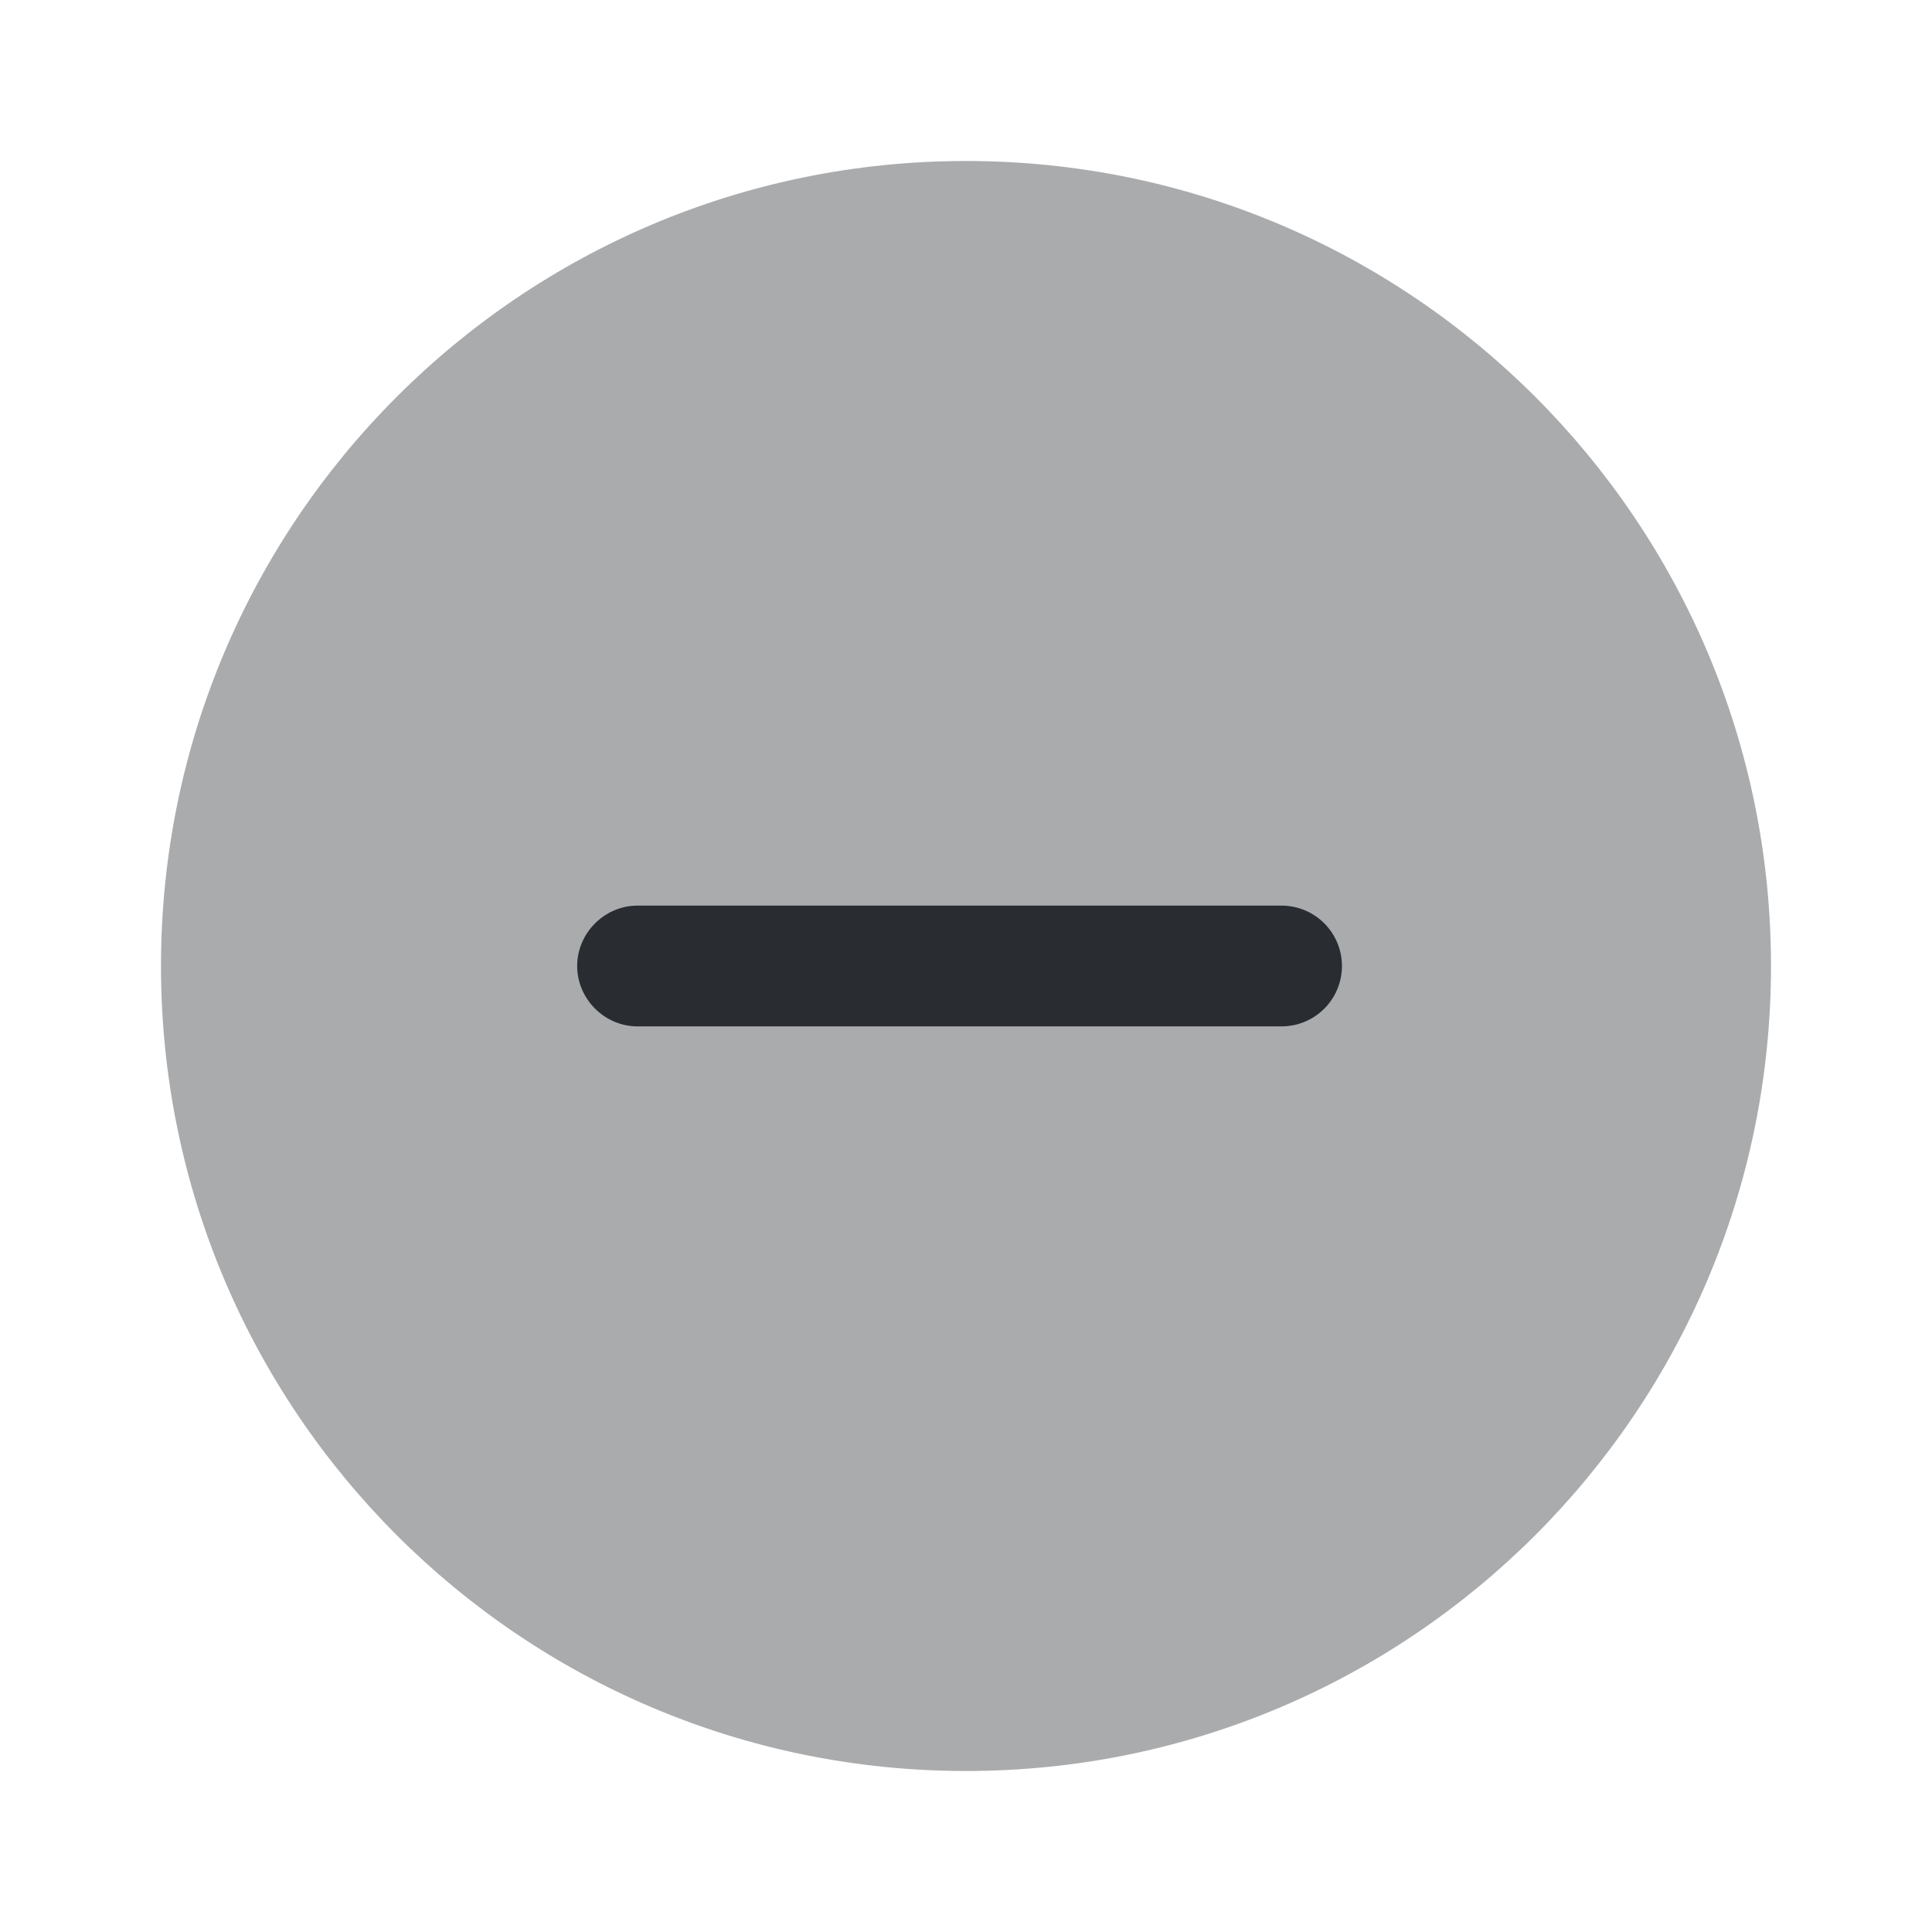 <svg width="24" height="24" fill="none" xmlns="http://www.w3.org/2000/svg"><path opacity=".4" d="M12 22c5.523 0 10-4.477 10-10S17.523 2 12 2 2 6.477 2 12s4.477 10 10 10z" fill="#292D32"/><path d="M15.92 12.75h-8c-.41 0-.75-.34-.75-.75s.34-.75.75-.75h8a.749.749 0 110 1.5z" fill="#292D32"/></svg>
